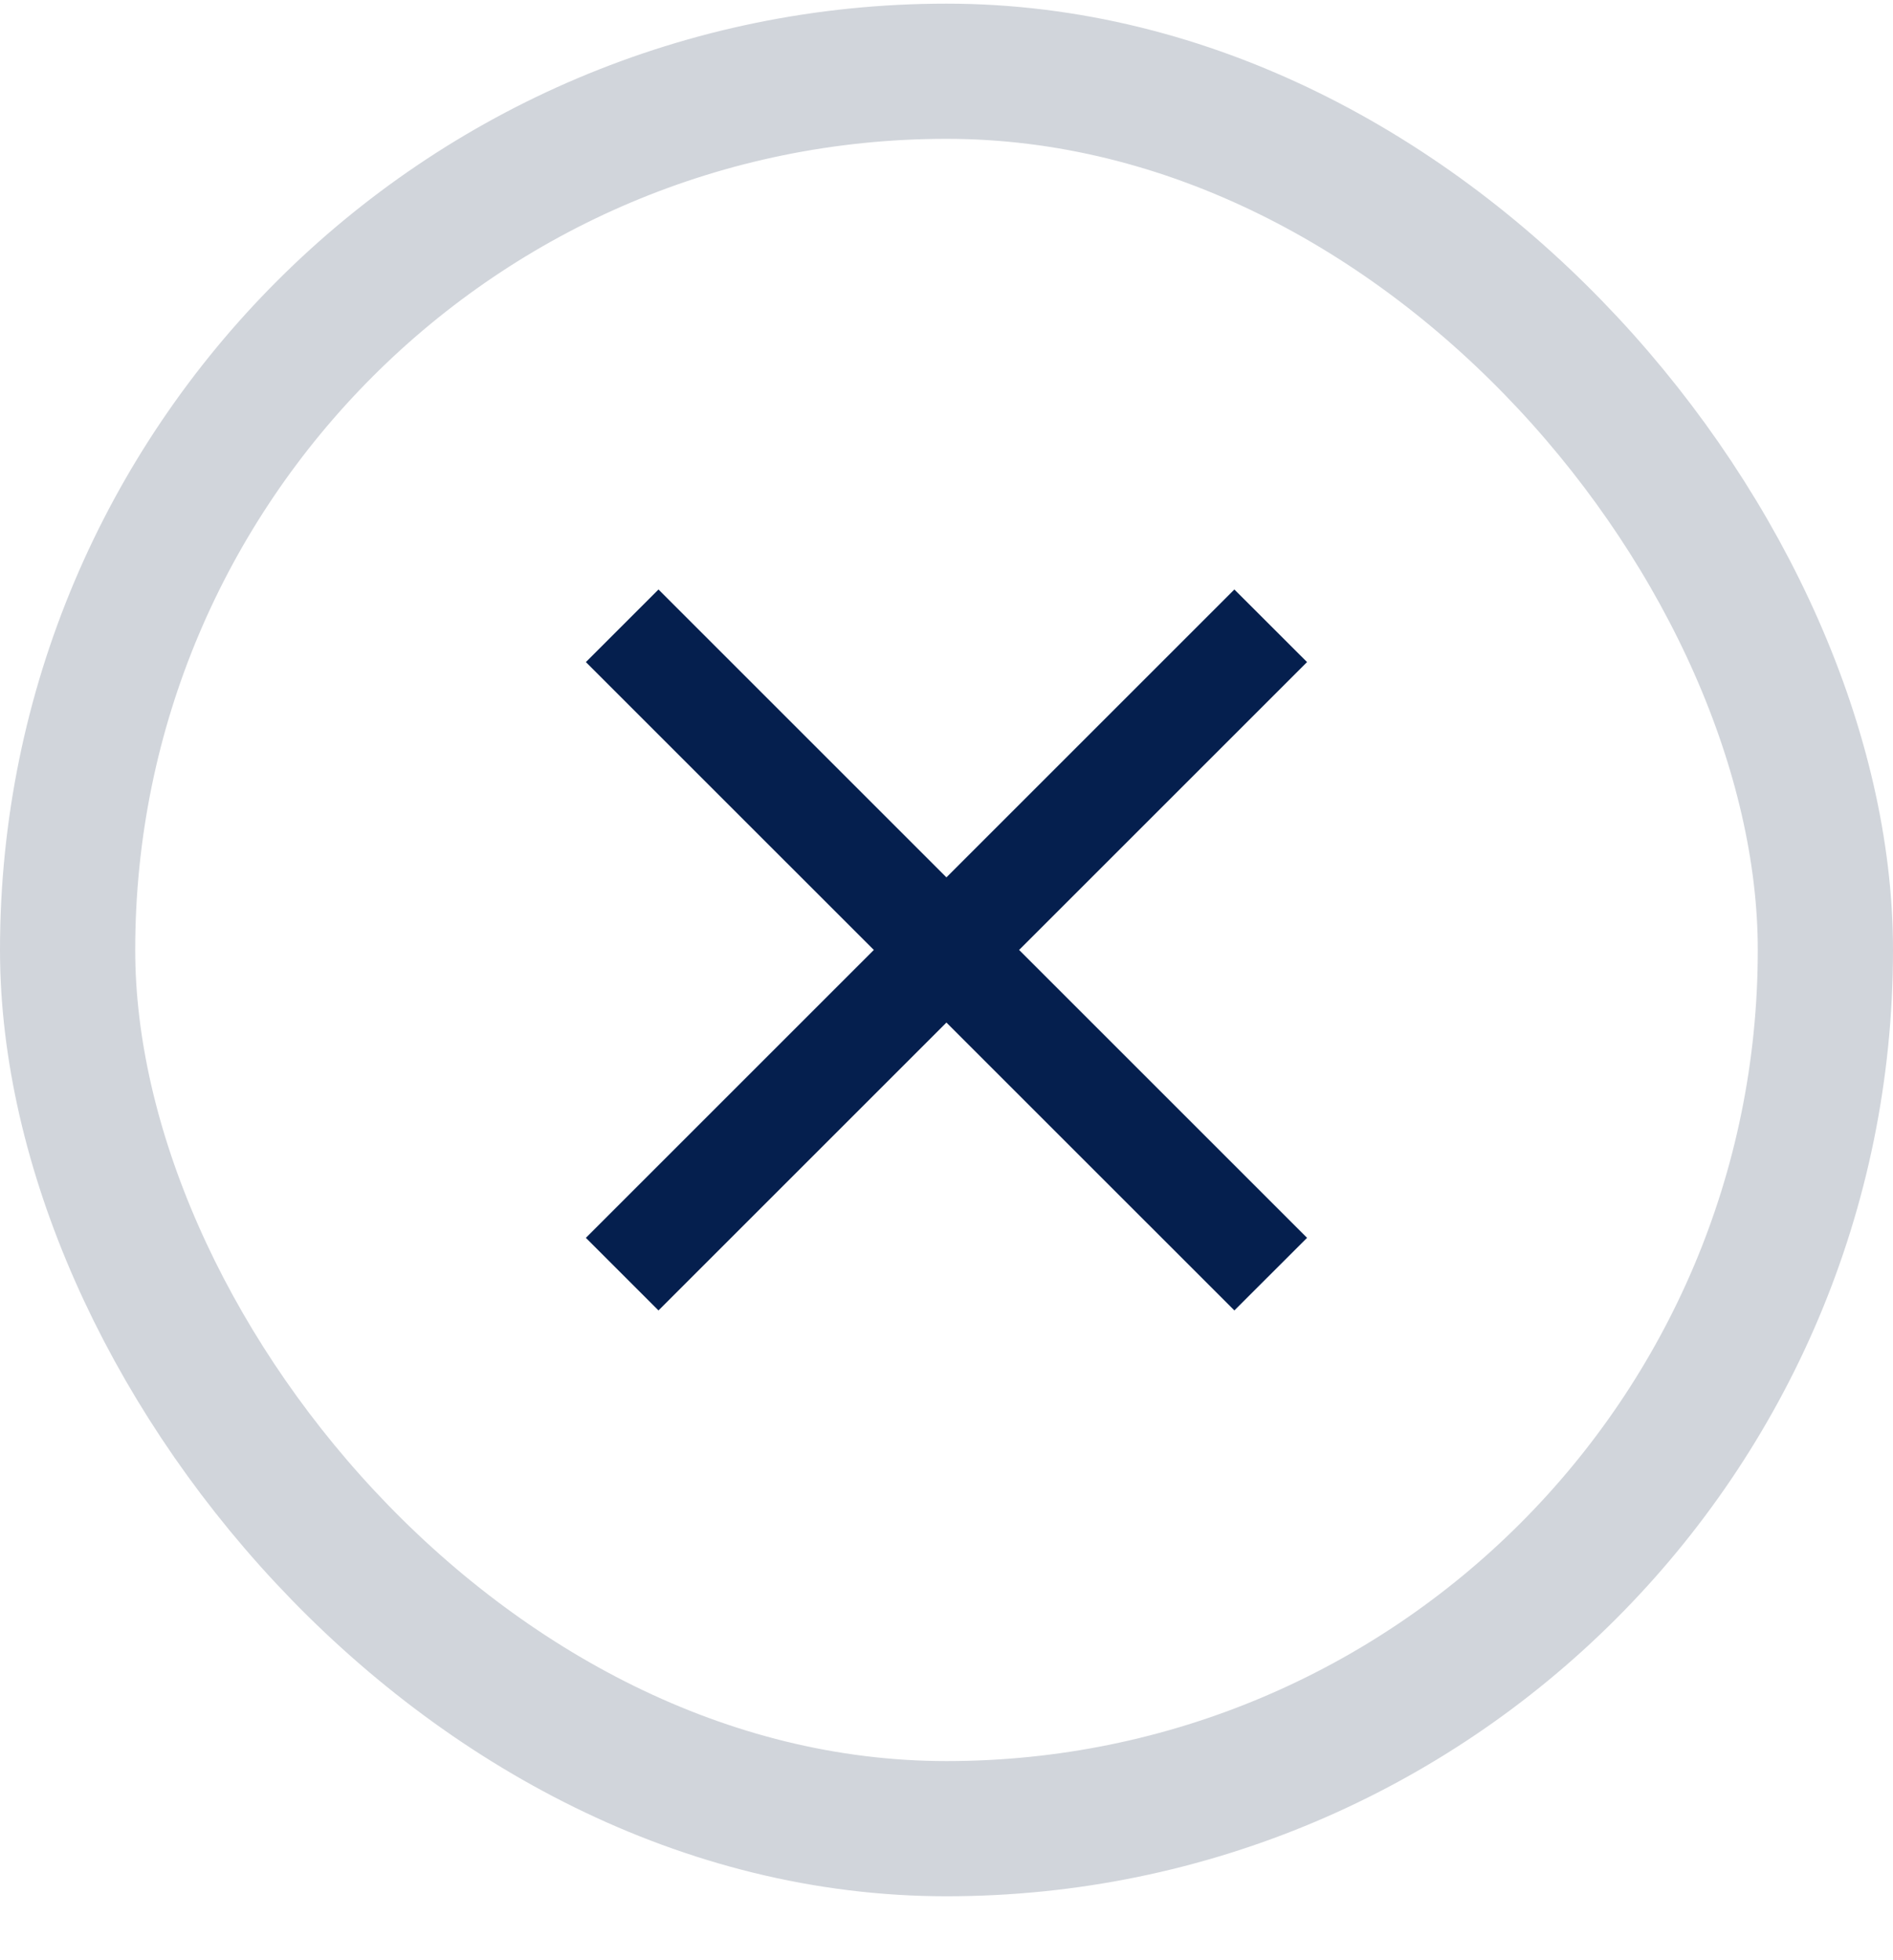 <svg width="28" height="29" viewBox="0 0 28 29" fill="none" xmlns="http://www.w3.org/2000/svg">
<g clip-path="url(#clip0_8043_207009)">
<path d="M18.258 8.721L13.999 12.98L9.74 8.721L8.666 9.795L12.925 14.054L8.666 18.313L9.74 19.387L13.999 15.128L18.258 19.387L19.333 18.313L15.074 14.054L19.333 9.795L18.258 8.721Z" fill="#051F4E"/>
</g>
<rect x="1" y="1.054" width="26" height="26" rx="13" stroke="#D1D5DB" stroke-width="2"/>
<defs>
<clipPath id="clip0_8043_207009">
<rect width="16" height="16" fill="white" transform="translate(6 6.054)"/>
</clipPath>
</defs>
</svg>
